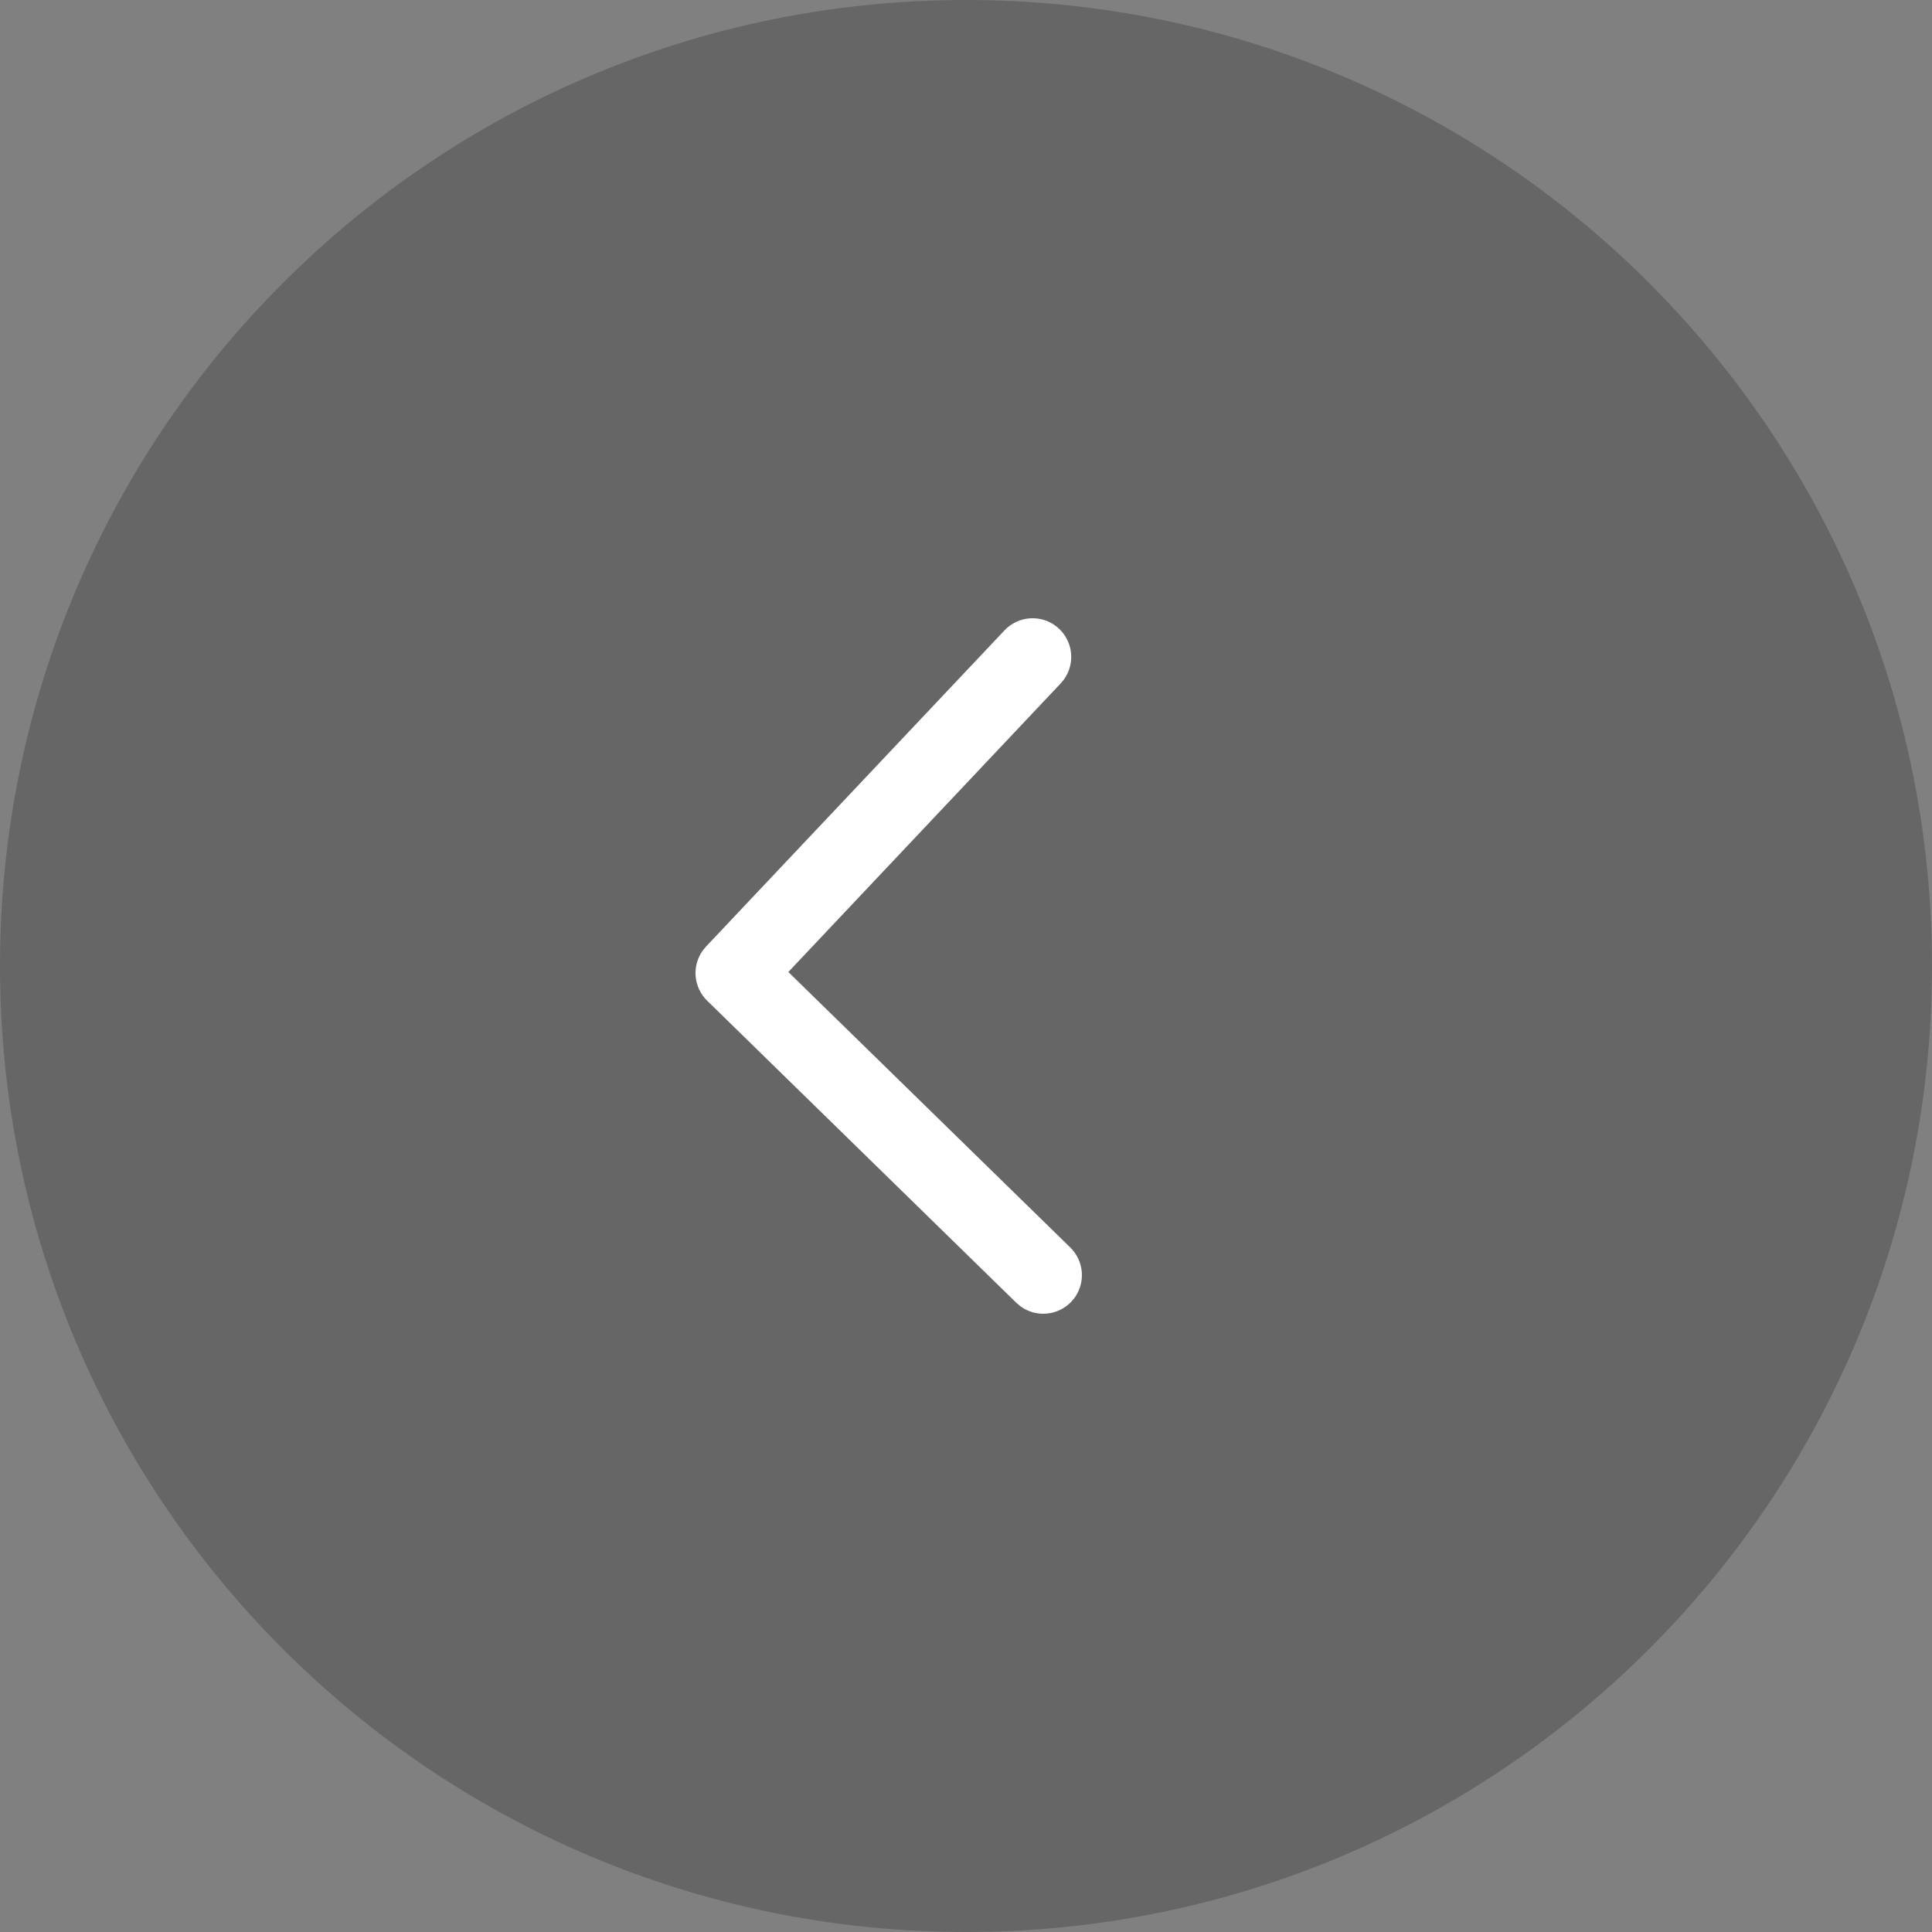 <svg xmlns="http://www.w3.org/2000/svg" width="50" height="50" viewBox="0 0 50 50" fill="none">
  <rect x="0" y="0" width="50" height="50" fill="#808080" stroke="none"/>
  <path d="M25 50C11.193 50 0 38.807 0 25C0 11.193 11.193 0 25 0C38.807 0 50 11.193 50 25C50 38.807 38.807 50 25 50Z" fill="black" fill-opacity="0.2"/>
  <path d="M27.715 33.699C27.545 33.873 27.317 33.979 27.074 33.997C26.831 34.015 26.59 33.944 26.396 33.797L26.301 33.715L18.301 25.898C18.129 25.73 18.023 25.505 18.003 25.265C17.983 25.025 18.051 24.786 18.193 24.592L18.273 24.496L25.996 16.314C26.171 16.129 26.409 16.017 26.663 16.002C26.917 15.986 27.167 16.068 27.363 16.231C27.558 16.394 27.685 16.625 27.716 16.877C27.747 17.13 27.681 17.385 27.531 17.59L27.451 17.686L20.402 25.155L27.699 32.285C27.873 32.455 27.979 32.683 27.997 32.926C28.015 33.169 27.944 33.41 27.797 33.604L27.715 33.699Z" fill="white"/>
</svg>